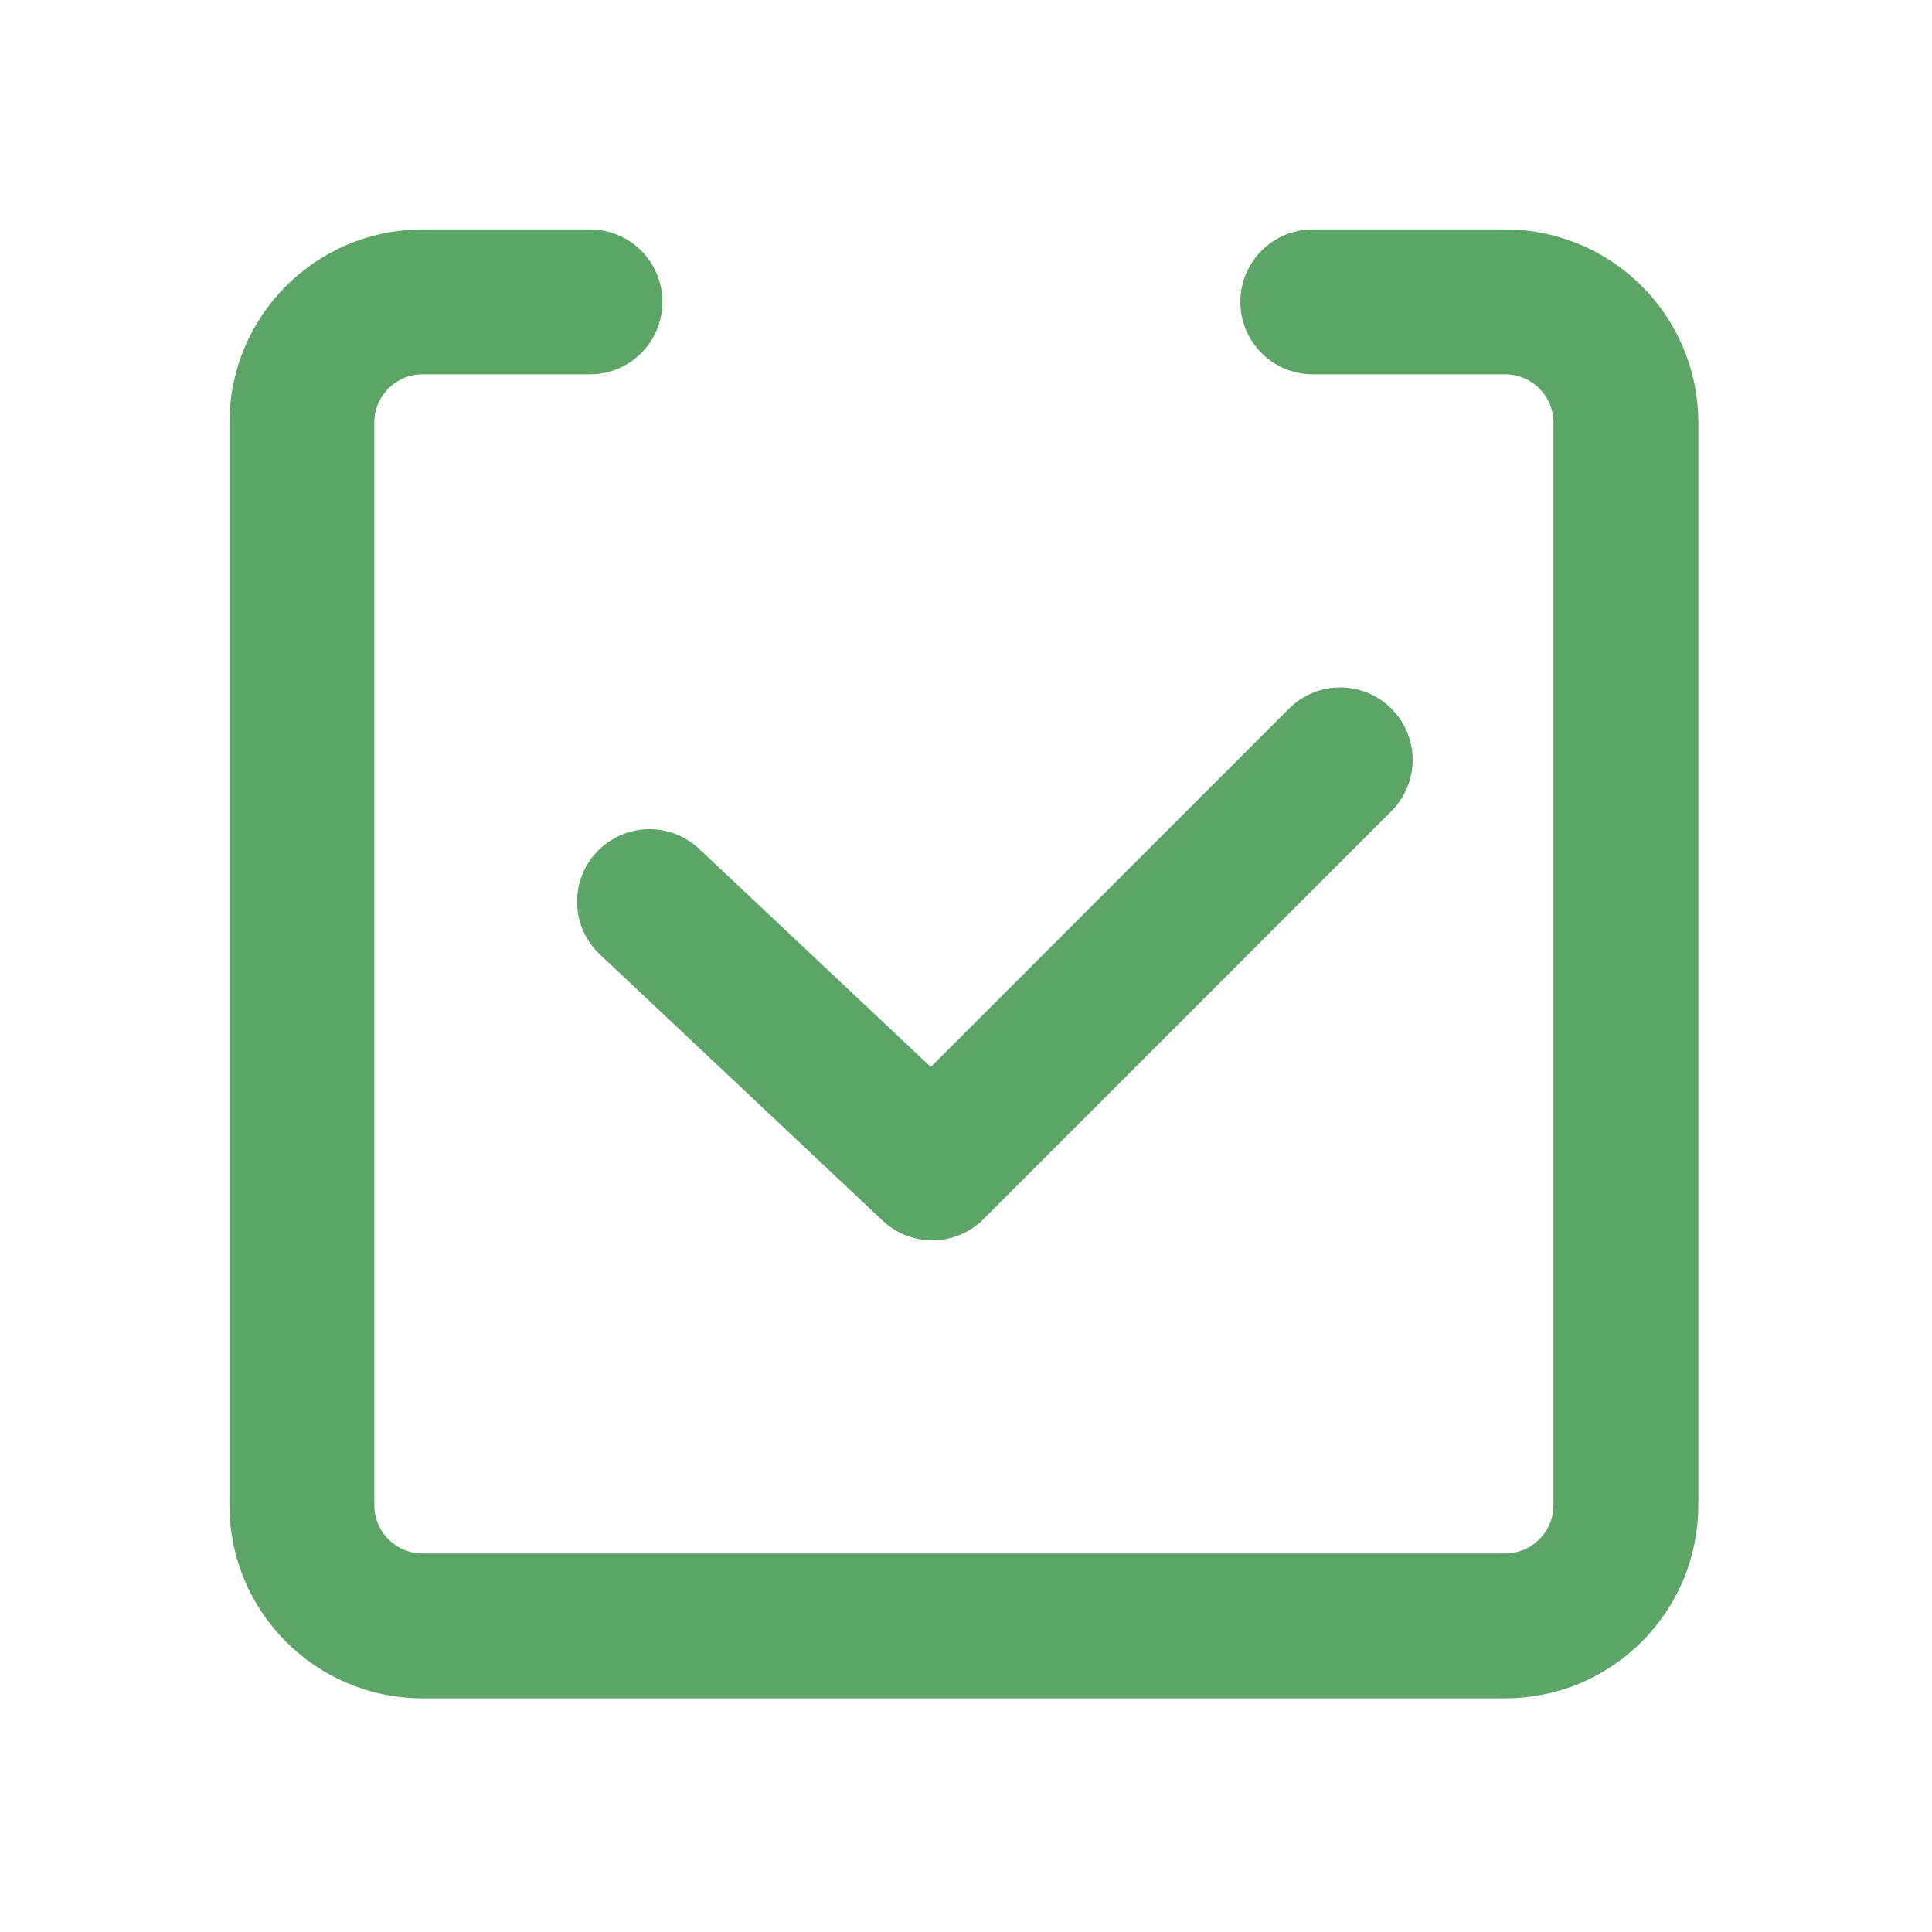 <?xml version="1.0" encoding="UTF-8"?>
<svg width="16px" height="16px" viewBox="0 0 16 16" version="1.1" xmlns="http://www.w3.org/2000/svg" xmlns:xlink="http://www.w3.org/1999/xlink">
    <!-- Generator: Sketch 60 (88103) - https://sketch.com -->
    <title>画板</title>
    <desc>Created with Sketch.</desc>
    <g id="画板" stroke="none" stroke-width="1" fill="none" fill-rule="evenodd" stroke-linecap="round">
        <g id="编组-8备份-3" transform="translate(2.5, 2.5)" stroke="#5DA467" stroke-width="1.2">
            <g id="编组-8" transform="translate(-0, -0)">
                <path d="M8.372,-1.12798659e-13 L9.965,-1.12798659e-13 C10.517,-1.12798659e-13 10.965,0.448 10.965,1 L10.965,9.965 C10.965,10.517 10.517,10.965 9.965,10.965 L1,10.965 C0.448,10.965 -1.12798659e-13,10.517 -1.12798659e-13,9.965 L-1.12798659e-13,1 C-1.12798659e-13,0.448 0.448,-1.12798659e-13 1,-1.12798659e-13 L2.386,-1.12798659e-13" id="路径备份-41"></path>
                <polyline id="路径-55备份-10" stroke-linejoin="round" points="2.879 4.967 5.221 7.172 8.599 3.793"></polyline>
            </g>
        </g>
    </g>
</svg>